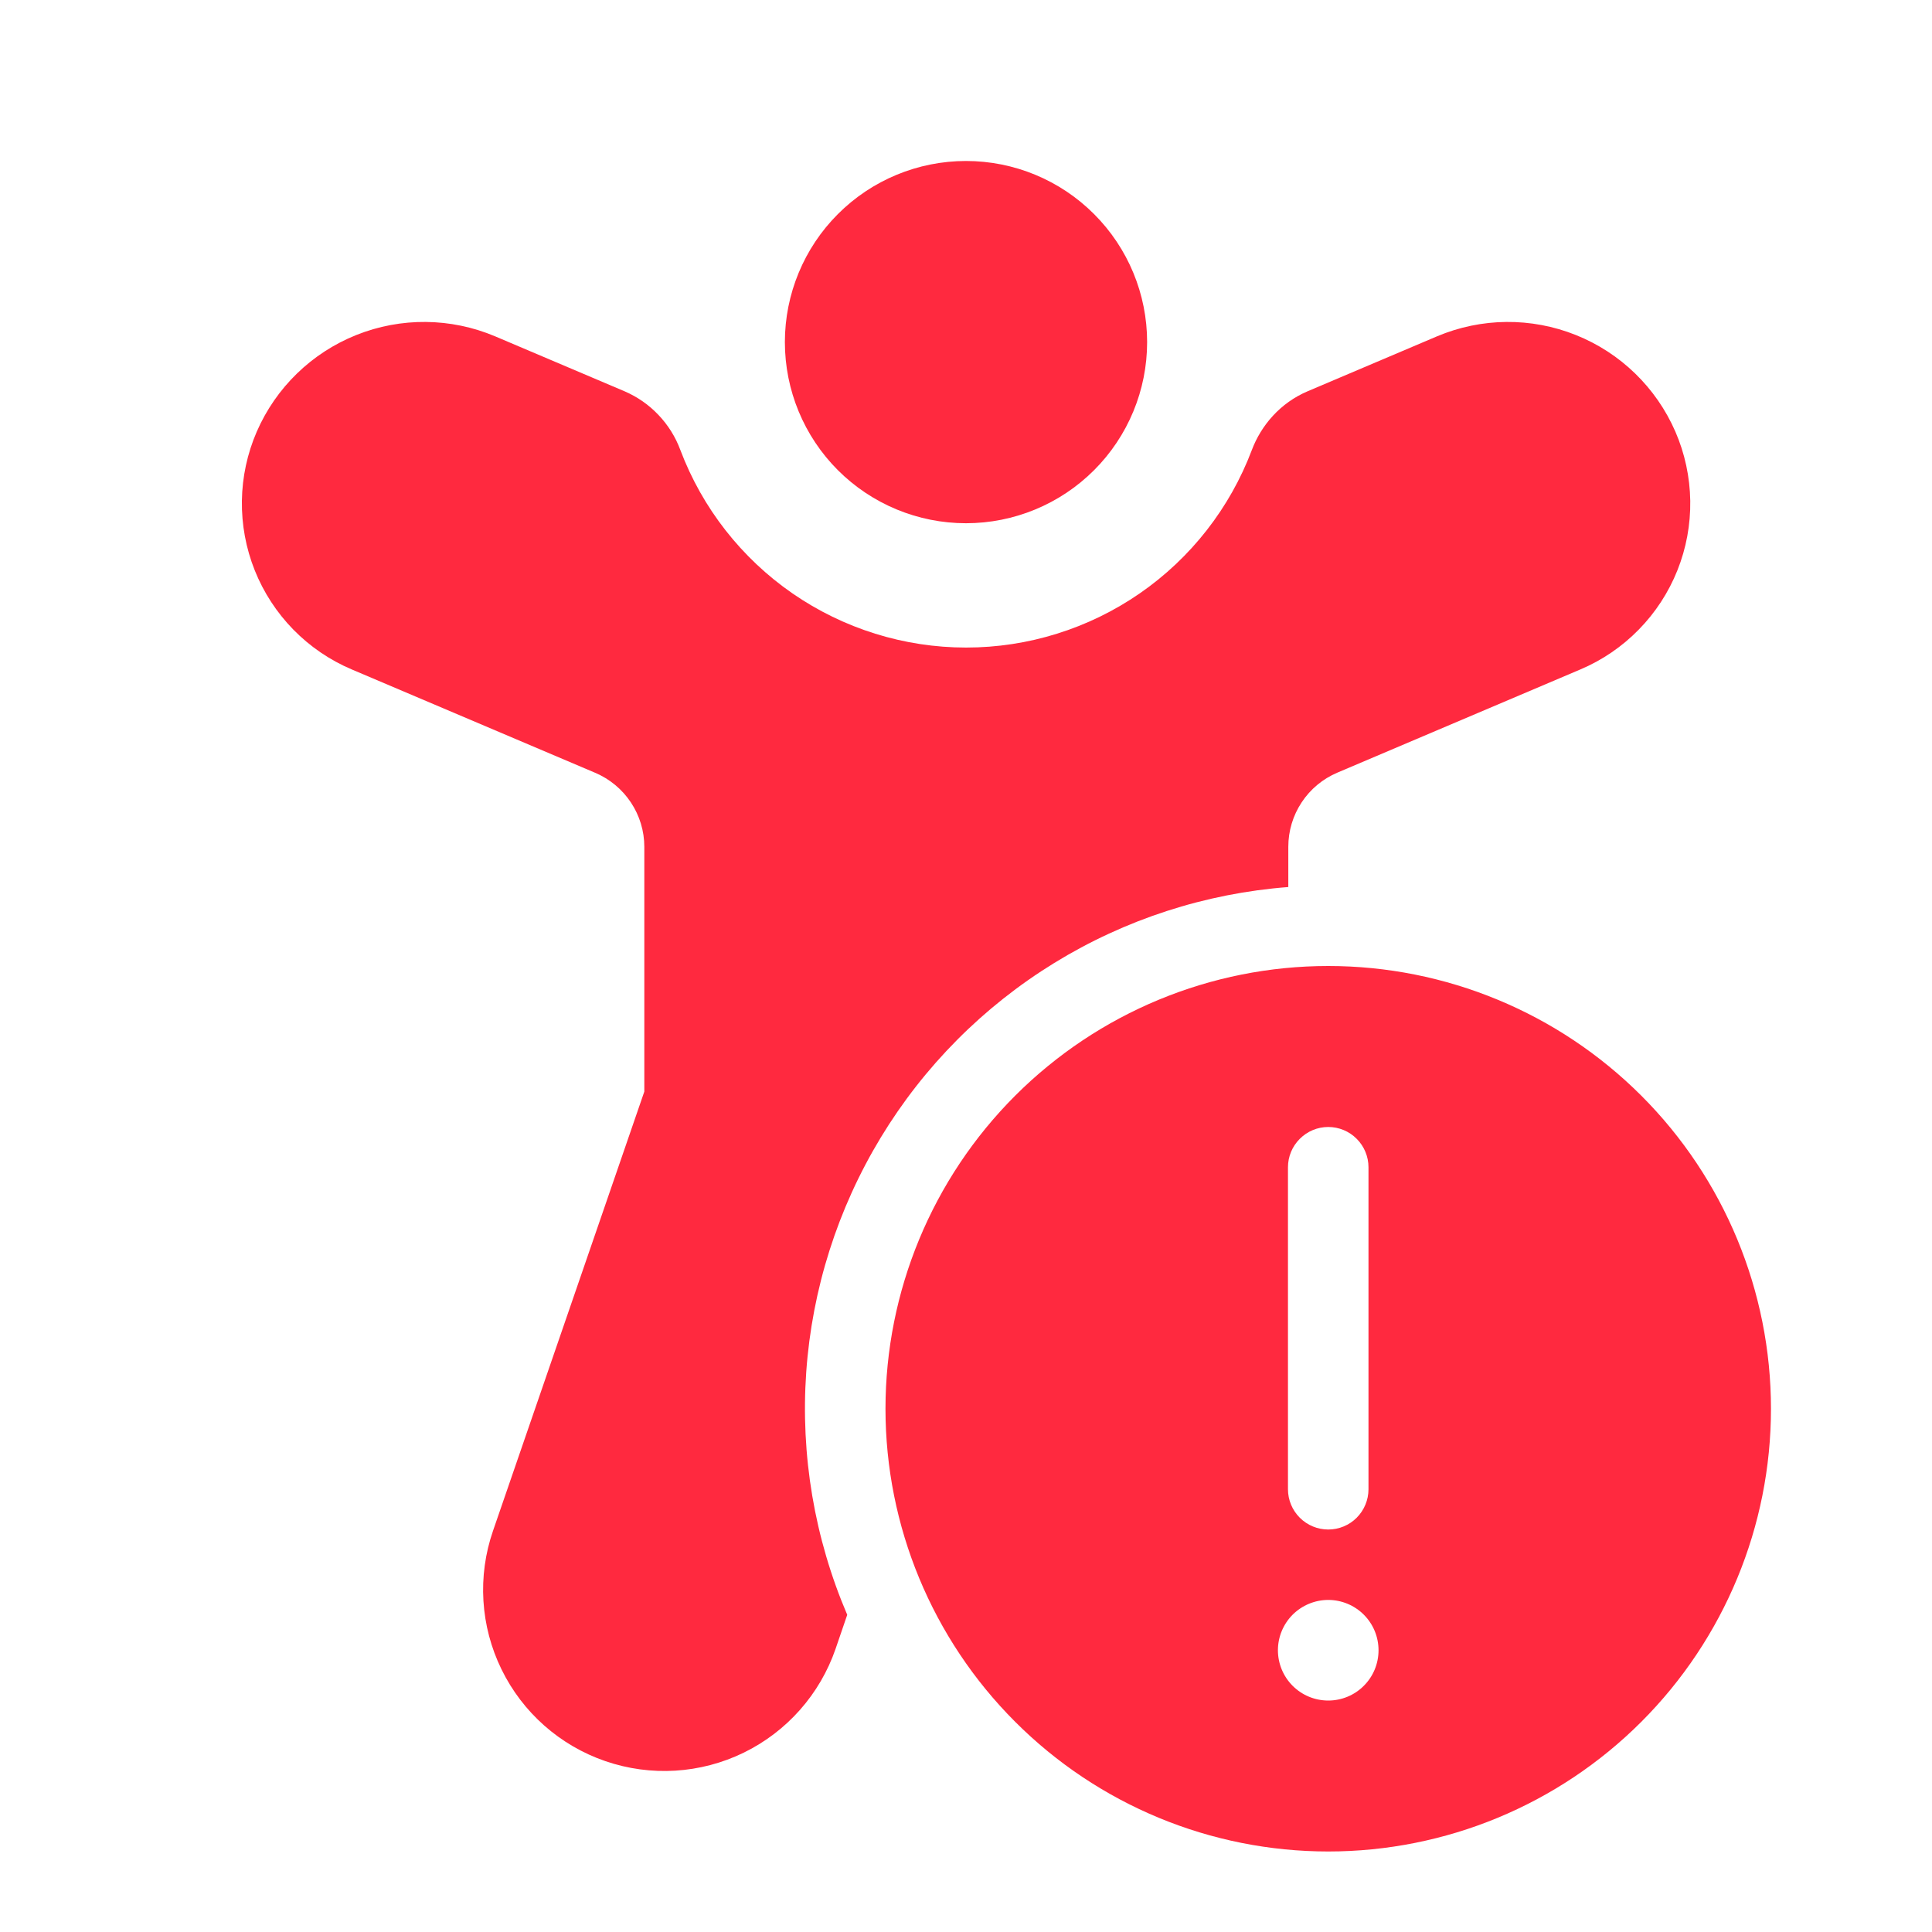 <svg width="40" height="40" viewBox="0 0 40 40" fill="none" xmlns="http://www.w3.org/2000/svg">
<path d="M20 10.833C20.994 10.833 21.948 10.438 22.651 9.735C23.355 9.032 23.75 8.078 23.75 7.083C23.75 6.089 23.355 5.135 22.651 4.432C21.948 3.728 20.994 3.333 20 3.333C19.005 3.333 18.051 3.728 17.348 4.432C16.645 5.135 16.25 6.089 16.25 7.083C16.25 8.078 16.645 9.032 17.348 9.735C18.051 10.438 19.005 10.833 20 10.833ZM10.25 6.963C9.333 6.576 8.301 6.566 7.377 6.936C6.454 7.305 5.713 8.024 5.316 8.937C5.12 9.389 5.015 9.875 5.008 10.368C5.001 10.861 5.091 11.35 5.274 11.808C5.457 12.266 5.729 12.683 6.073 13.035C6.418 13.387 6.829 13.668 7.283 13.86L12.323 16C12.624 16.128 12.881 16.341 13.062 16.614C13.243 16.886 13.34 17.206 13.34 17.533V22.6L10.207 31.695C10.046 32.161 9.979 32.654 10.009 33.145C10.039 33.637 10.166 34.118 10.382 34.56C10.818 35.455 11.592 36.139 12.532 36.462C13.473 36.786 14.504 36.723 15.398 36.287C16.292 35.851 16.976 35.077 17.3 34.137L17.541 33.433C16.863 31.85 16.572 30.127 16.692 28.409C16.813 26.69 17.342 25.026 18.235 23.552C19.127 22.079 20.359 20.84 21.826 19.938C23.294 19.035 24.956 18.496 26.673 18.365V17.532C26.673 17.204 26.769 16.884 26.95 16.611C27.13 16.338 27.387 16.125 27.688 15.997L32.72 13.86C33.174 13.668 33.585 13.387 33.929 13.035C34.274 12.683 34.546 12.266 34.729 11.808C34.912 11.35 35.002 10.861 34.995 10.368C34.987 9.875 34.883 9.389 34.687 8.937C34.29 8.024 33.549 7.305 32.626 6.936C31.702 6.566 30.67 6.576 29.753 6.963L27.075 8.1C26.508 8.34 26.111 8.805 25.918 9.317C25.464 10.519 24.655 11.554 23.598 12.285C22.541 13.015 21.287 13.407 20.002 13.407C18.718 13.407 17.463 13.015 16.406 12.285C15.35 11.554 14.54 10.519 14.086 9.317C13.986 9.046 13.831 8.799 13.632 8.59C13.433 8.38 13.194 8.214 12.928 8.1L10.25 6.963ZM36.666 29.167C36.666 31.598 35.701 33.929 33.982 35.648C32.263 37.368 29.931 38.333 27.5 38.333C25.069 38.333 22.737 37.368 21.018 35.648C19.299 33.929 18.333 31.598 18.333 29.167C18.333 26.736 19.299 24.404 21.018 22.685C22.737 20.966 25.069 20 27.5 20C29.931 20 32.263 20.966 33.982 22.685C35.701 24.404 36.666 26.736 36.666 29.167ZM27.5 23.333C27.279 23.333 27.067 23.421 26.911 23.578C26.754 23.734 26.666 23.946 26.666 24.167V30.833C26.666 31.054 26.754 31.266 26.911 31.423C27.067 31.579 27.279 31.667 27.5 31.667C27.721 31.667 27.933 31.579 28.089 31.423C28.245 31.266 28.333 31.054 28.333 30.833V24.167C28.333 23.946 28.245 23.734 28.089 23.578C27.933 23.421 27.721 23.333 27.5 23.333ZM27.5 35.208C27.776 35.208 28.041 35.099 28.236 34.903C28.432 34.708 28.541 34.443 28.541 34.167C28.541 33.89 28.432 33.626 28.236 33.43C28.041 33.235 27.776 33.125 27.5 33.125C27.224 33.125 26.959 33.235 26.763 33.43C26.568 33.626 26.458 33.89 26.458 34.167C26.458 34.443 26.568 34.708 26.763 34.903C26.959 35.099 27.224 35.208 27.5 35.208Z" fill="#FF293F"/>
</svg>
